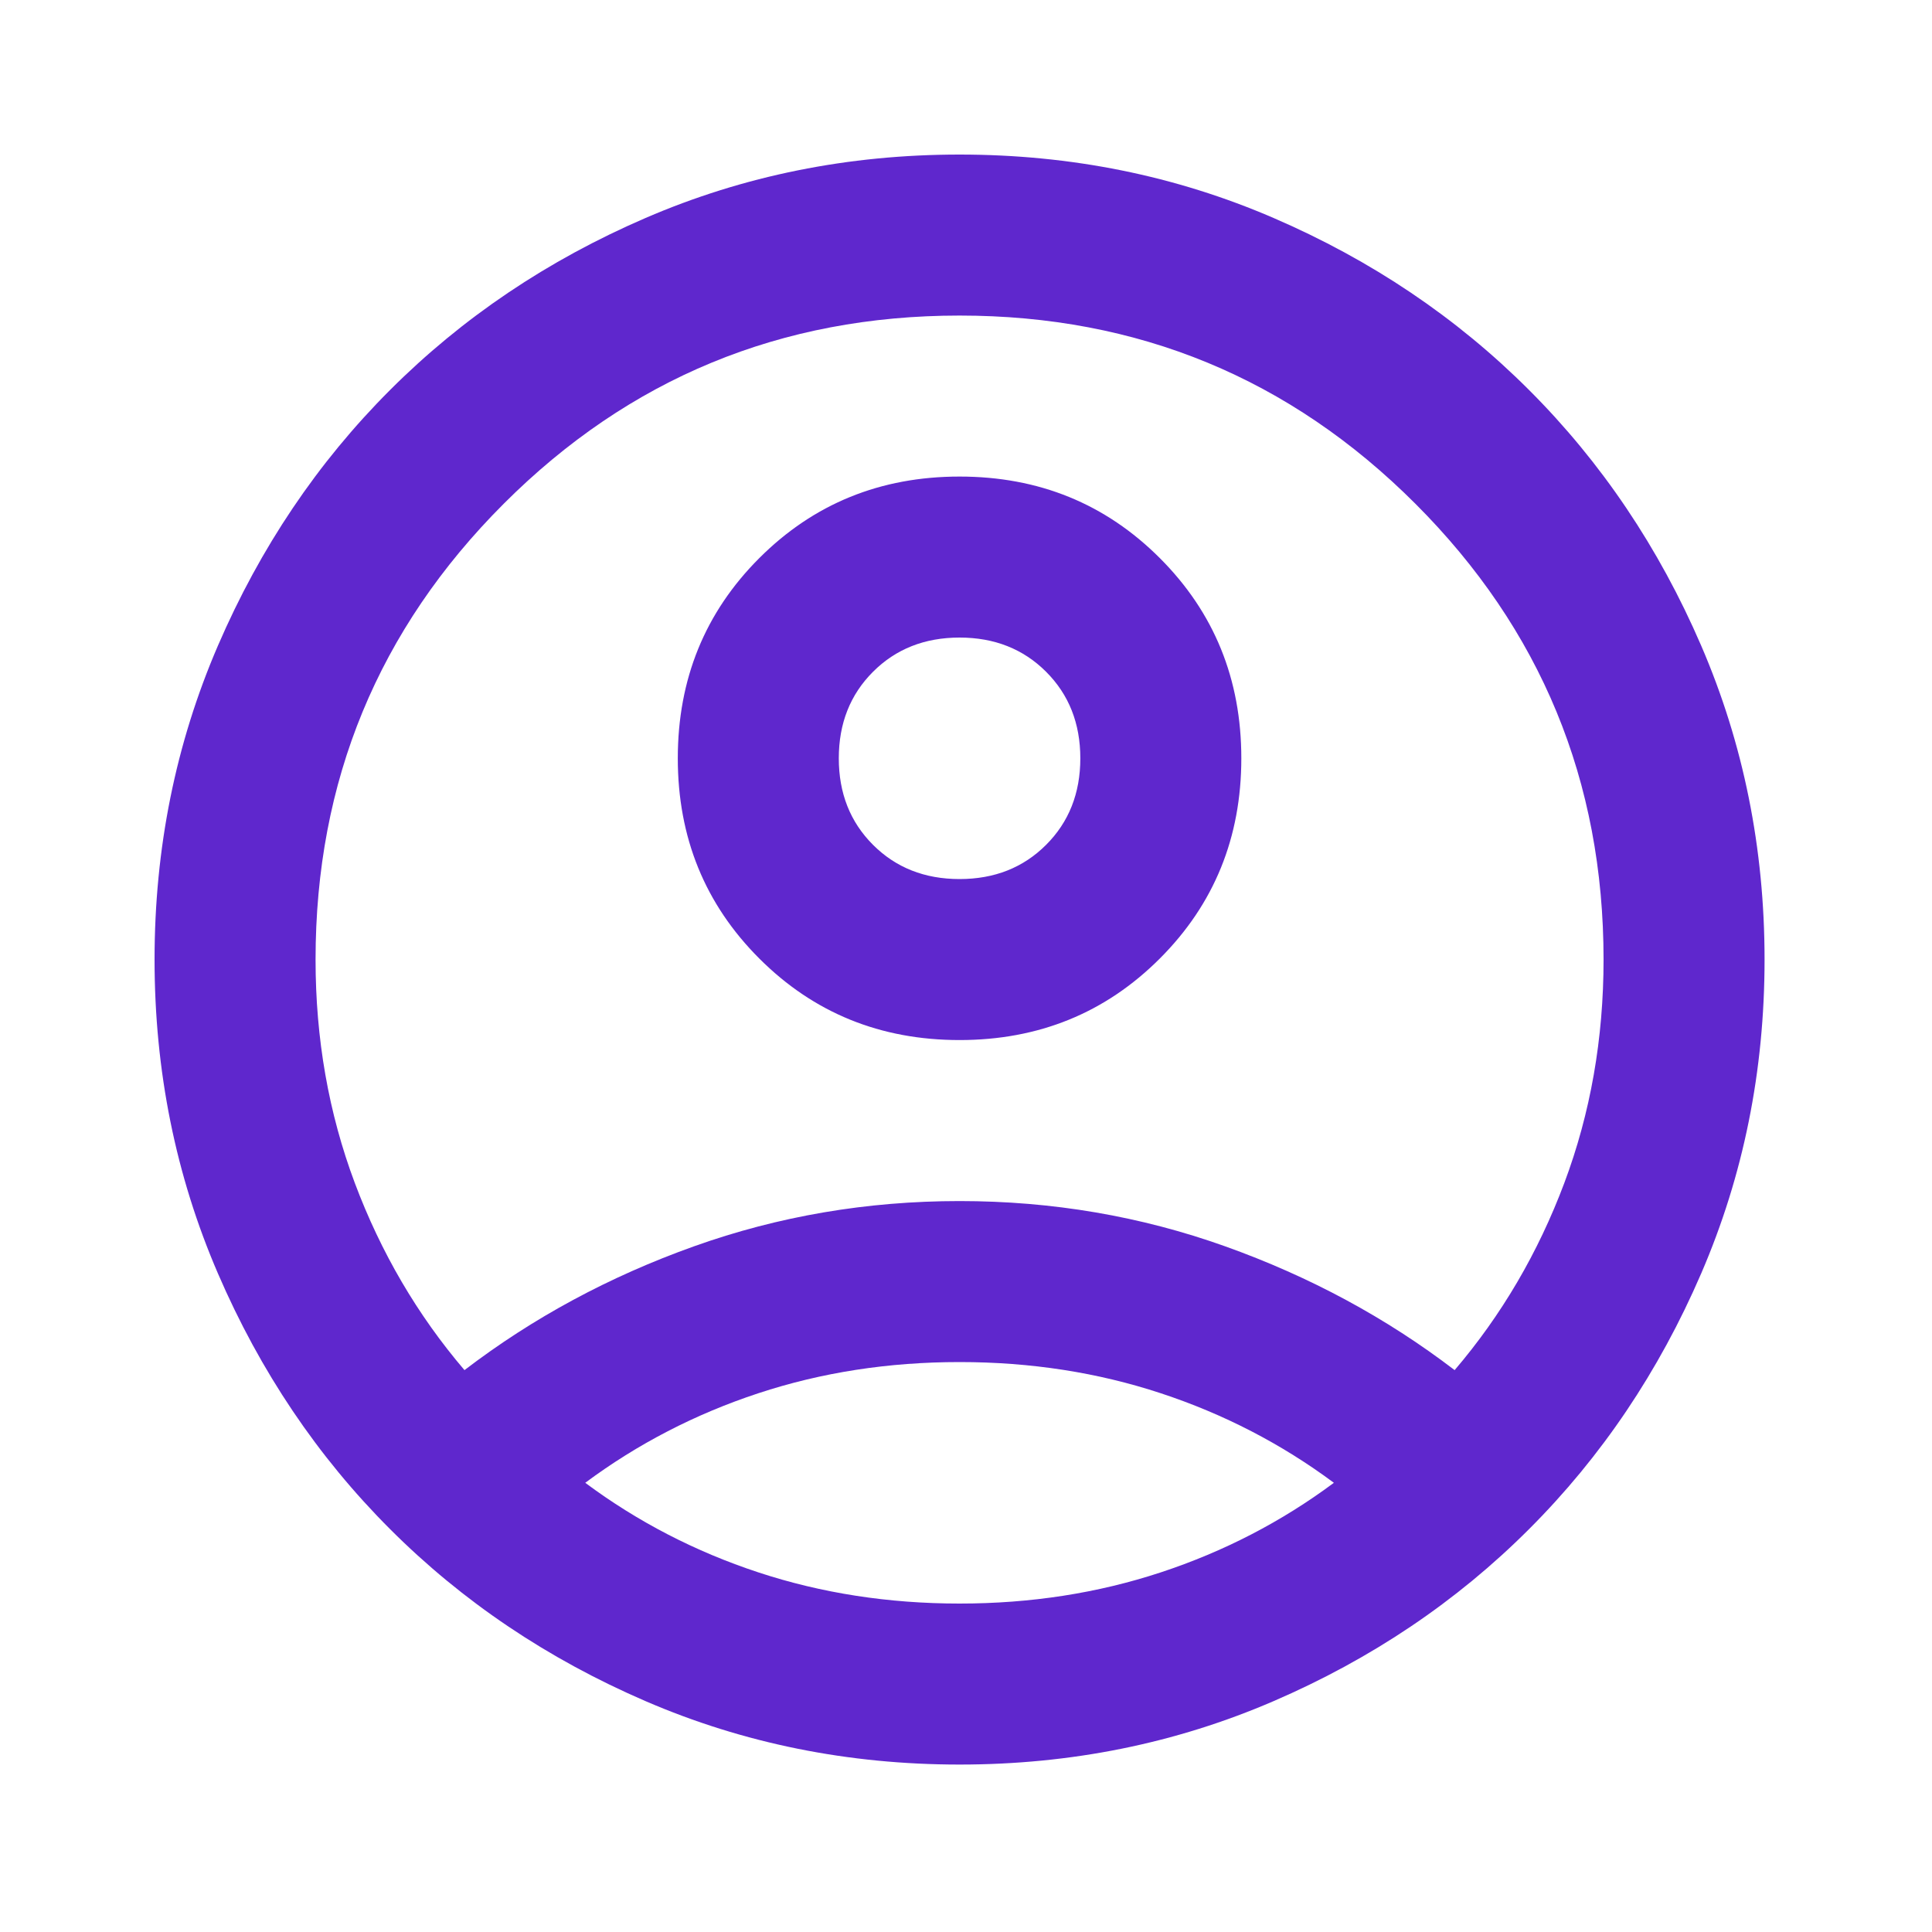 <svg width="75" height="75" viewBox="0 0 75 75" fill="none" xmlns="http://www.w3.org/2000/svg">
<mask id="mask0_440_229" style="mask-type:alpha" maskUnits="userSpaceOnUse" x="0" y="0" width="75" height="75">
<rect width="75" height="75" fill="#D9D9D9"/>
</mask>
<g mask="url(#mask0_440_229)">
<path d="M18.031 53.188C20.688 51.156 23.656 49.555 26.938 48.383C30.219 47.211 33.656 46.625 37.25 46.625C40.844 46.625 44.281 47.211 47.562 48.383C50.844 49.555 53.812 51.156 56.469 53.188C58.292 51.052 59.711 48.63 60.727 45.922C61.742 43.214 62.25 40.323 62.25 37.25C62.25 30.323 59.815 24.424 54.945 19.555C50.075 14.685 44.177 12.25 37.25 12.25C30.323 12.25 24.424 14.685 19.555 19.555C14.685 24.424 12.25 30.323 12.25 37.25C12.25 40.323 12.758 43.214 13.773 45.922C14.789 48.63 16.208 51.052 18.031 53.188ZM37.25 40.375C34.177 40.375 31.586 39.32 29.477 37.211C27.367 35.102 26.312 32.51 26.312 29.438C26.312 26.365 27.367 23.773 29.477 21.664C31.586 19.555 34.177 18.5 37.25 18.5C40.323 18.5 42.914 19.555 45.023 21.664C47.133 23.773 48.188 26.365 48.188 29.438C48.188 32.51 47.133 35.102 45.023 37.211C42.914 39.32 40.323 40.375 37.25 40.375ZM37.25 68.5C32.927 68.5 28.865 67.68 25.062 66.039C21.26 64.398 17.953 62.172 15.141 59.359C12.328 56.547 10.102 53.24 8.461 49.438C6.82 45.635 6 41.573 6 37.25C6 32.927 6.82 28.865 8.461 25.062C10.102 21.26 12.328 17.953 15.141 15.141C17.953 12.328 21.26 10.102 25.062 8.461C28.865 6.82 32.927 6 37.25 6C41.573 6 45.635 6.82 49.438 8.461C53.24 10.102 56.547 12.328 59.359 15.141C62.172 17.953 64.398 21.26 66.039 25.062C67.68 28.865 68.5 32.927 68.5 37.25C68.5 41.573 67.68 45.635 66.039 49.438C64.398 53.24 62.172 56.547 59.359 59.359C56.547 62.172 53.24 64.398 49.438 66.039C45.635 67.68 41.573 68.5 37.25 68.5ZM37.25 62.25C40.01 62.25 42.615 61.846 45.062 61.039C47.51 60.232 49.75 59.073 51.781 57.562C49.75 56.052 47.51 54.893 45.062 54.086C42.615 53.279 40.01 52.875 37.25 52.875C34.49 52.875 31.885 53.279 29.438 54.086C26.99 54.893 24.75 56.052 22.719 57.562C24.75 59.073 26.99 60.232 29.438 61.039C31.885 61.846 34.49 62.25 37.25 62.25ZM37.25 34.125C38.604 34.125 39.724 33.682 40.609 32.797C41.495 31.912 41.938 30.792 41.938 29.438C41.938 28.083 41.495 26.963 40.609 26.078C39.724 25.193 38.604 24.75 37.25 24.75C35.896 24.75 34.776 25.193 33.891 26.078C33.005 26.963 32.562 28.083 32.562 29.438C32.562 30.792 33.005 31.912 33.891 32.797C34.776 33.682 35.896 34.125 37.25 34.125Z" fill="#5F27CD"/>
</g>
</svg>
